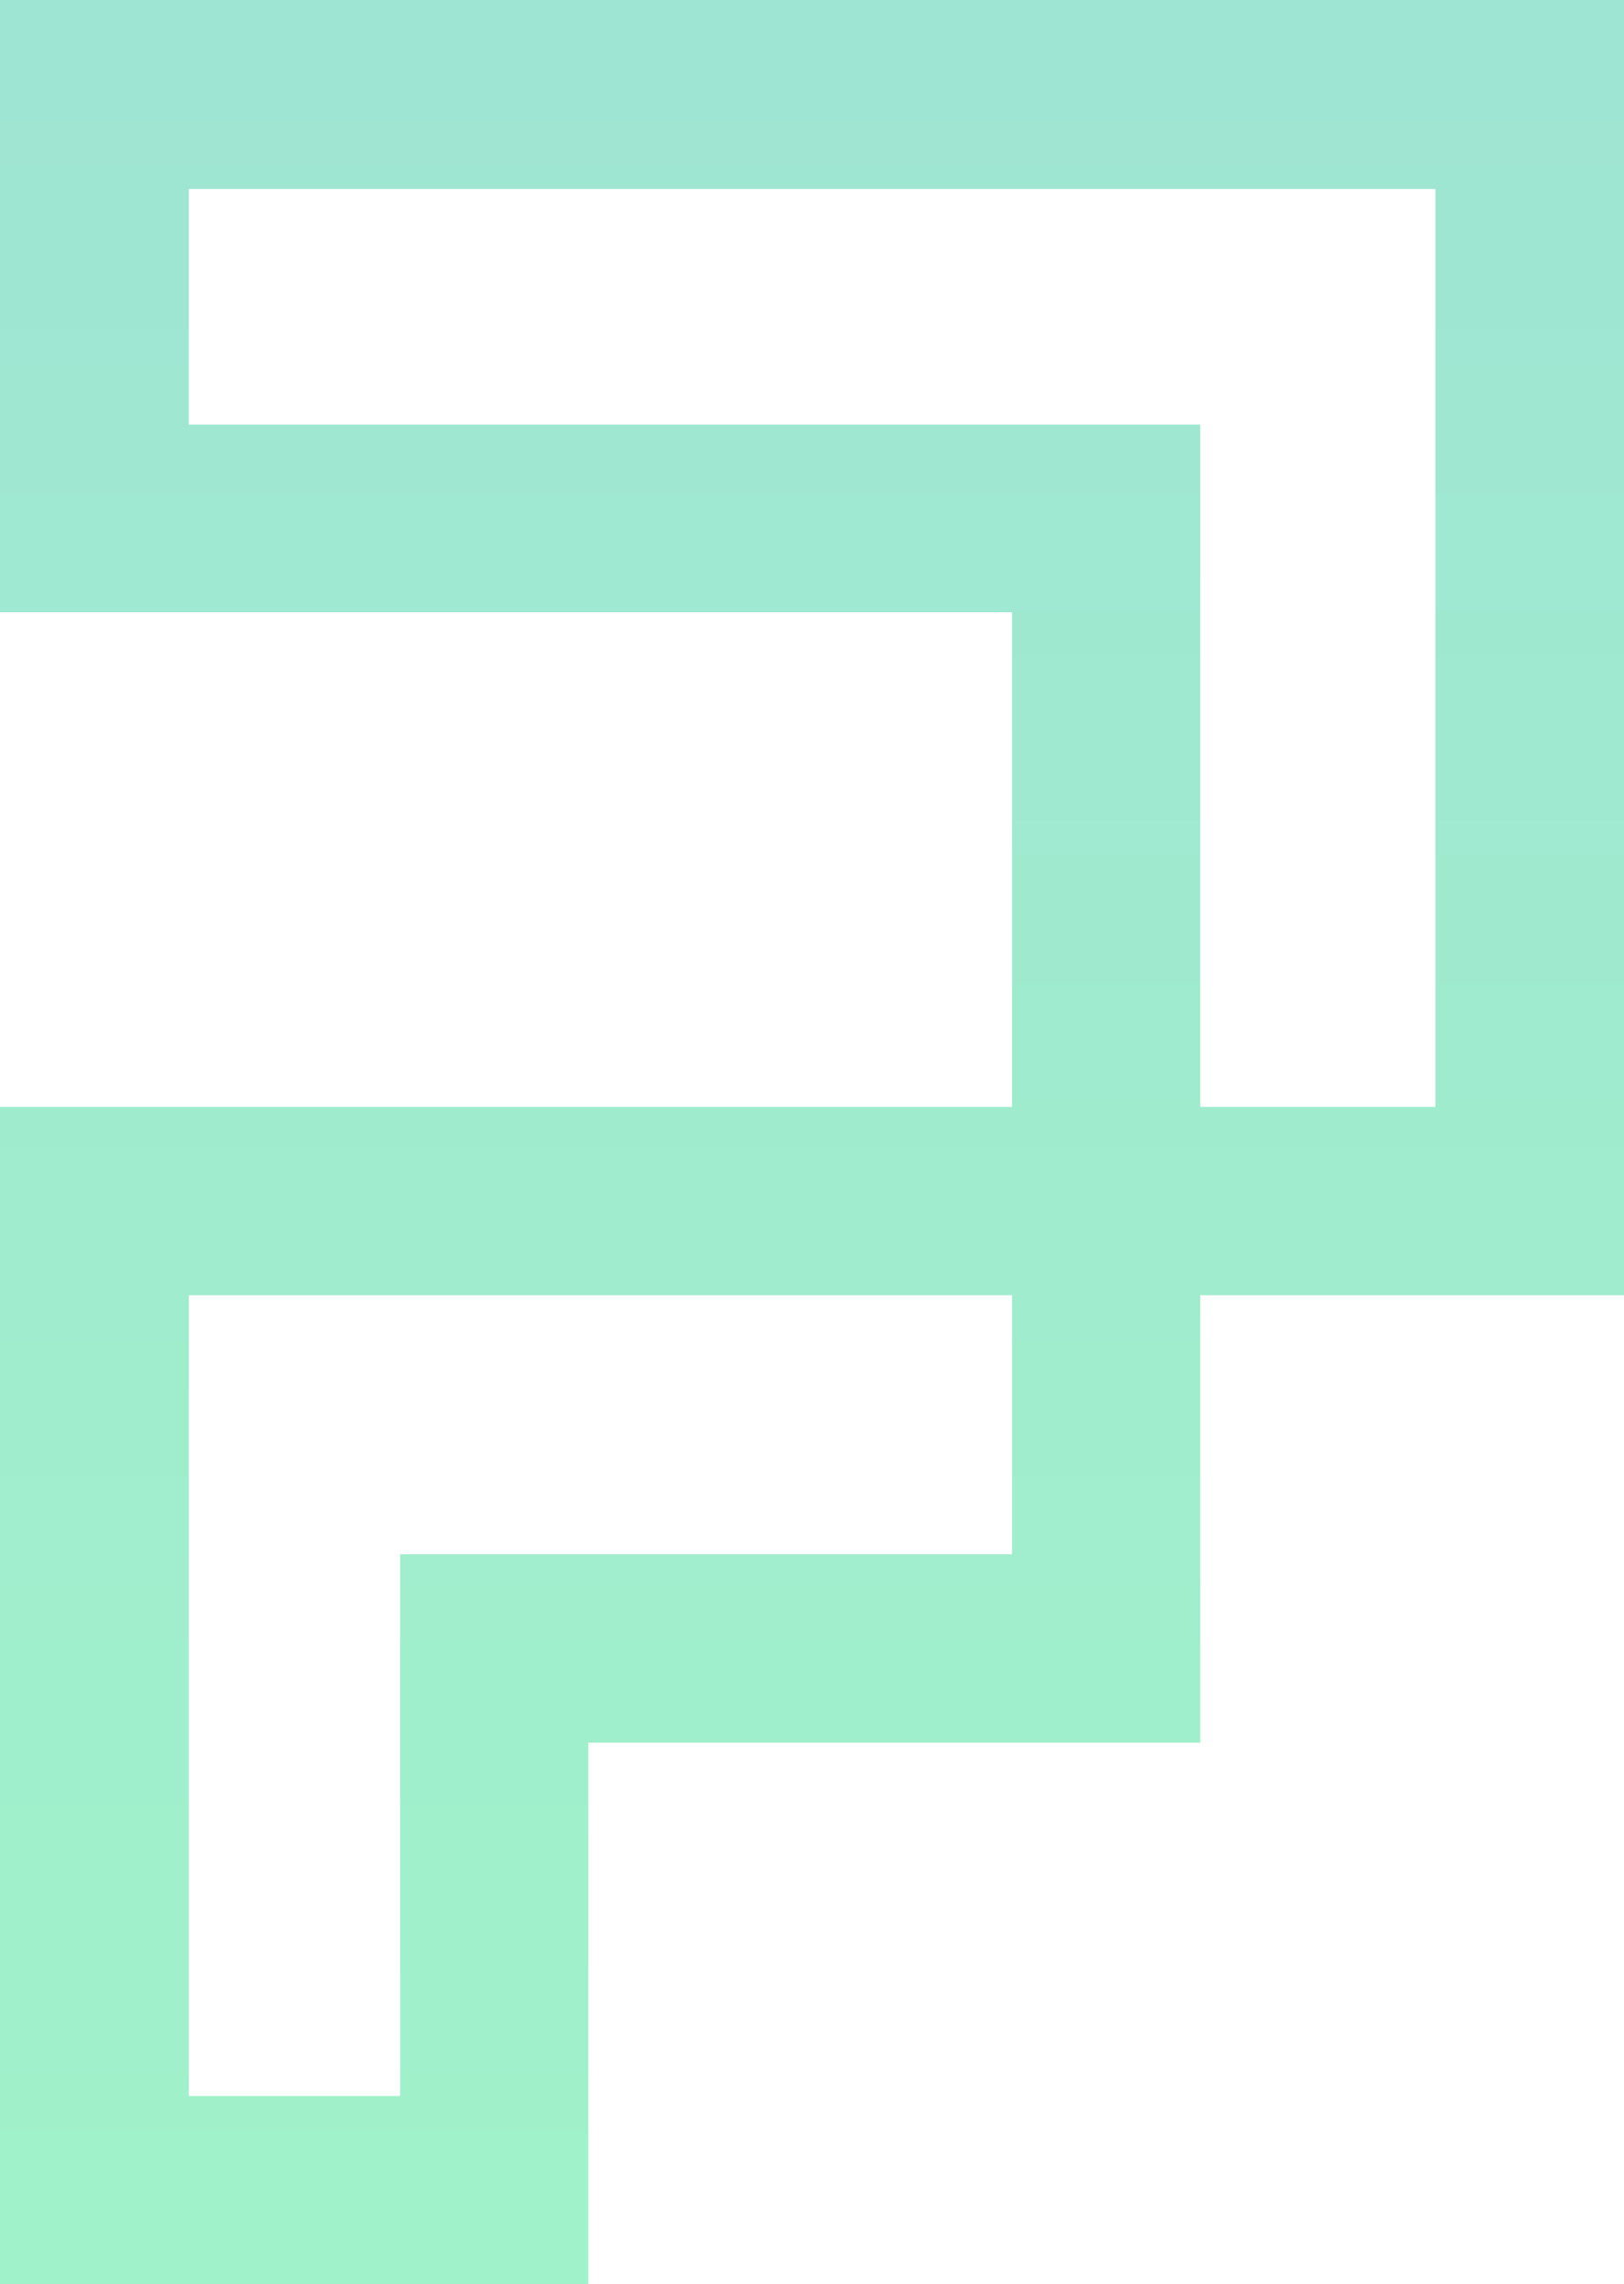 <svg xmlns="http://www.w3.org/2000/svg" xmlns:xlink="http://www.w3.org/1999/xlink" viewBox="0 0 128.98 181.32"><defs><style>.cls-1{opacity:0.5;}.cls-2{fill:url(#Degradado_sin_nombre);}</style><linearGradient id="Degradado_sin_nombre" x1="-892.66" y1="541.43" x2="-892.66" y2="444.43" gradientTransform="translate(3183.66 -1710.57) scale(3.49)" gradientUnits="userSpaceOnUse"><stop offset="0" stop-color="#42e695"/><stop offset="1" stop-color="#3bb2b8"/></linearGradient></defs><title>isologo</title><g id="Capa_2" data-name="Capa 2"><g id="Capa_1-2" data-name="Capa 1"><g id="logo-logo" class="cls-1"><path class="cls-2" d="M80.38,123.37V102.81H15v63.56H31.78v-43h48.6ZM114,87.86V15H15v18.7H95.33V87.86ZM129,33.65v69.16H95.33v35.52H46.73v43H0V87.86H80.38V48.6H0V0H129V33.65Z"/></g></g></g></svg>